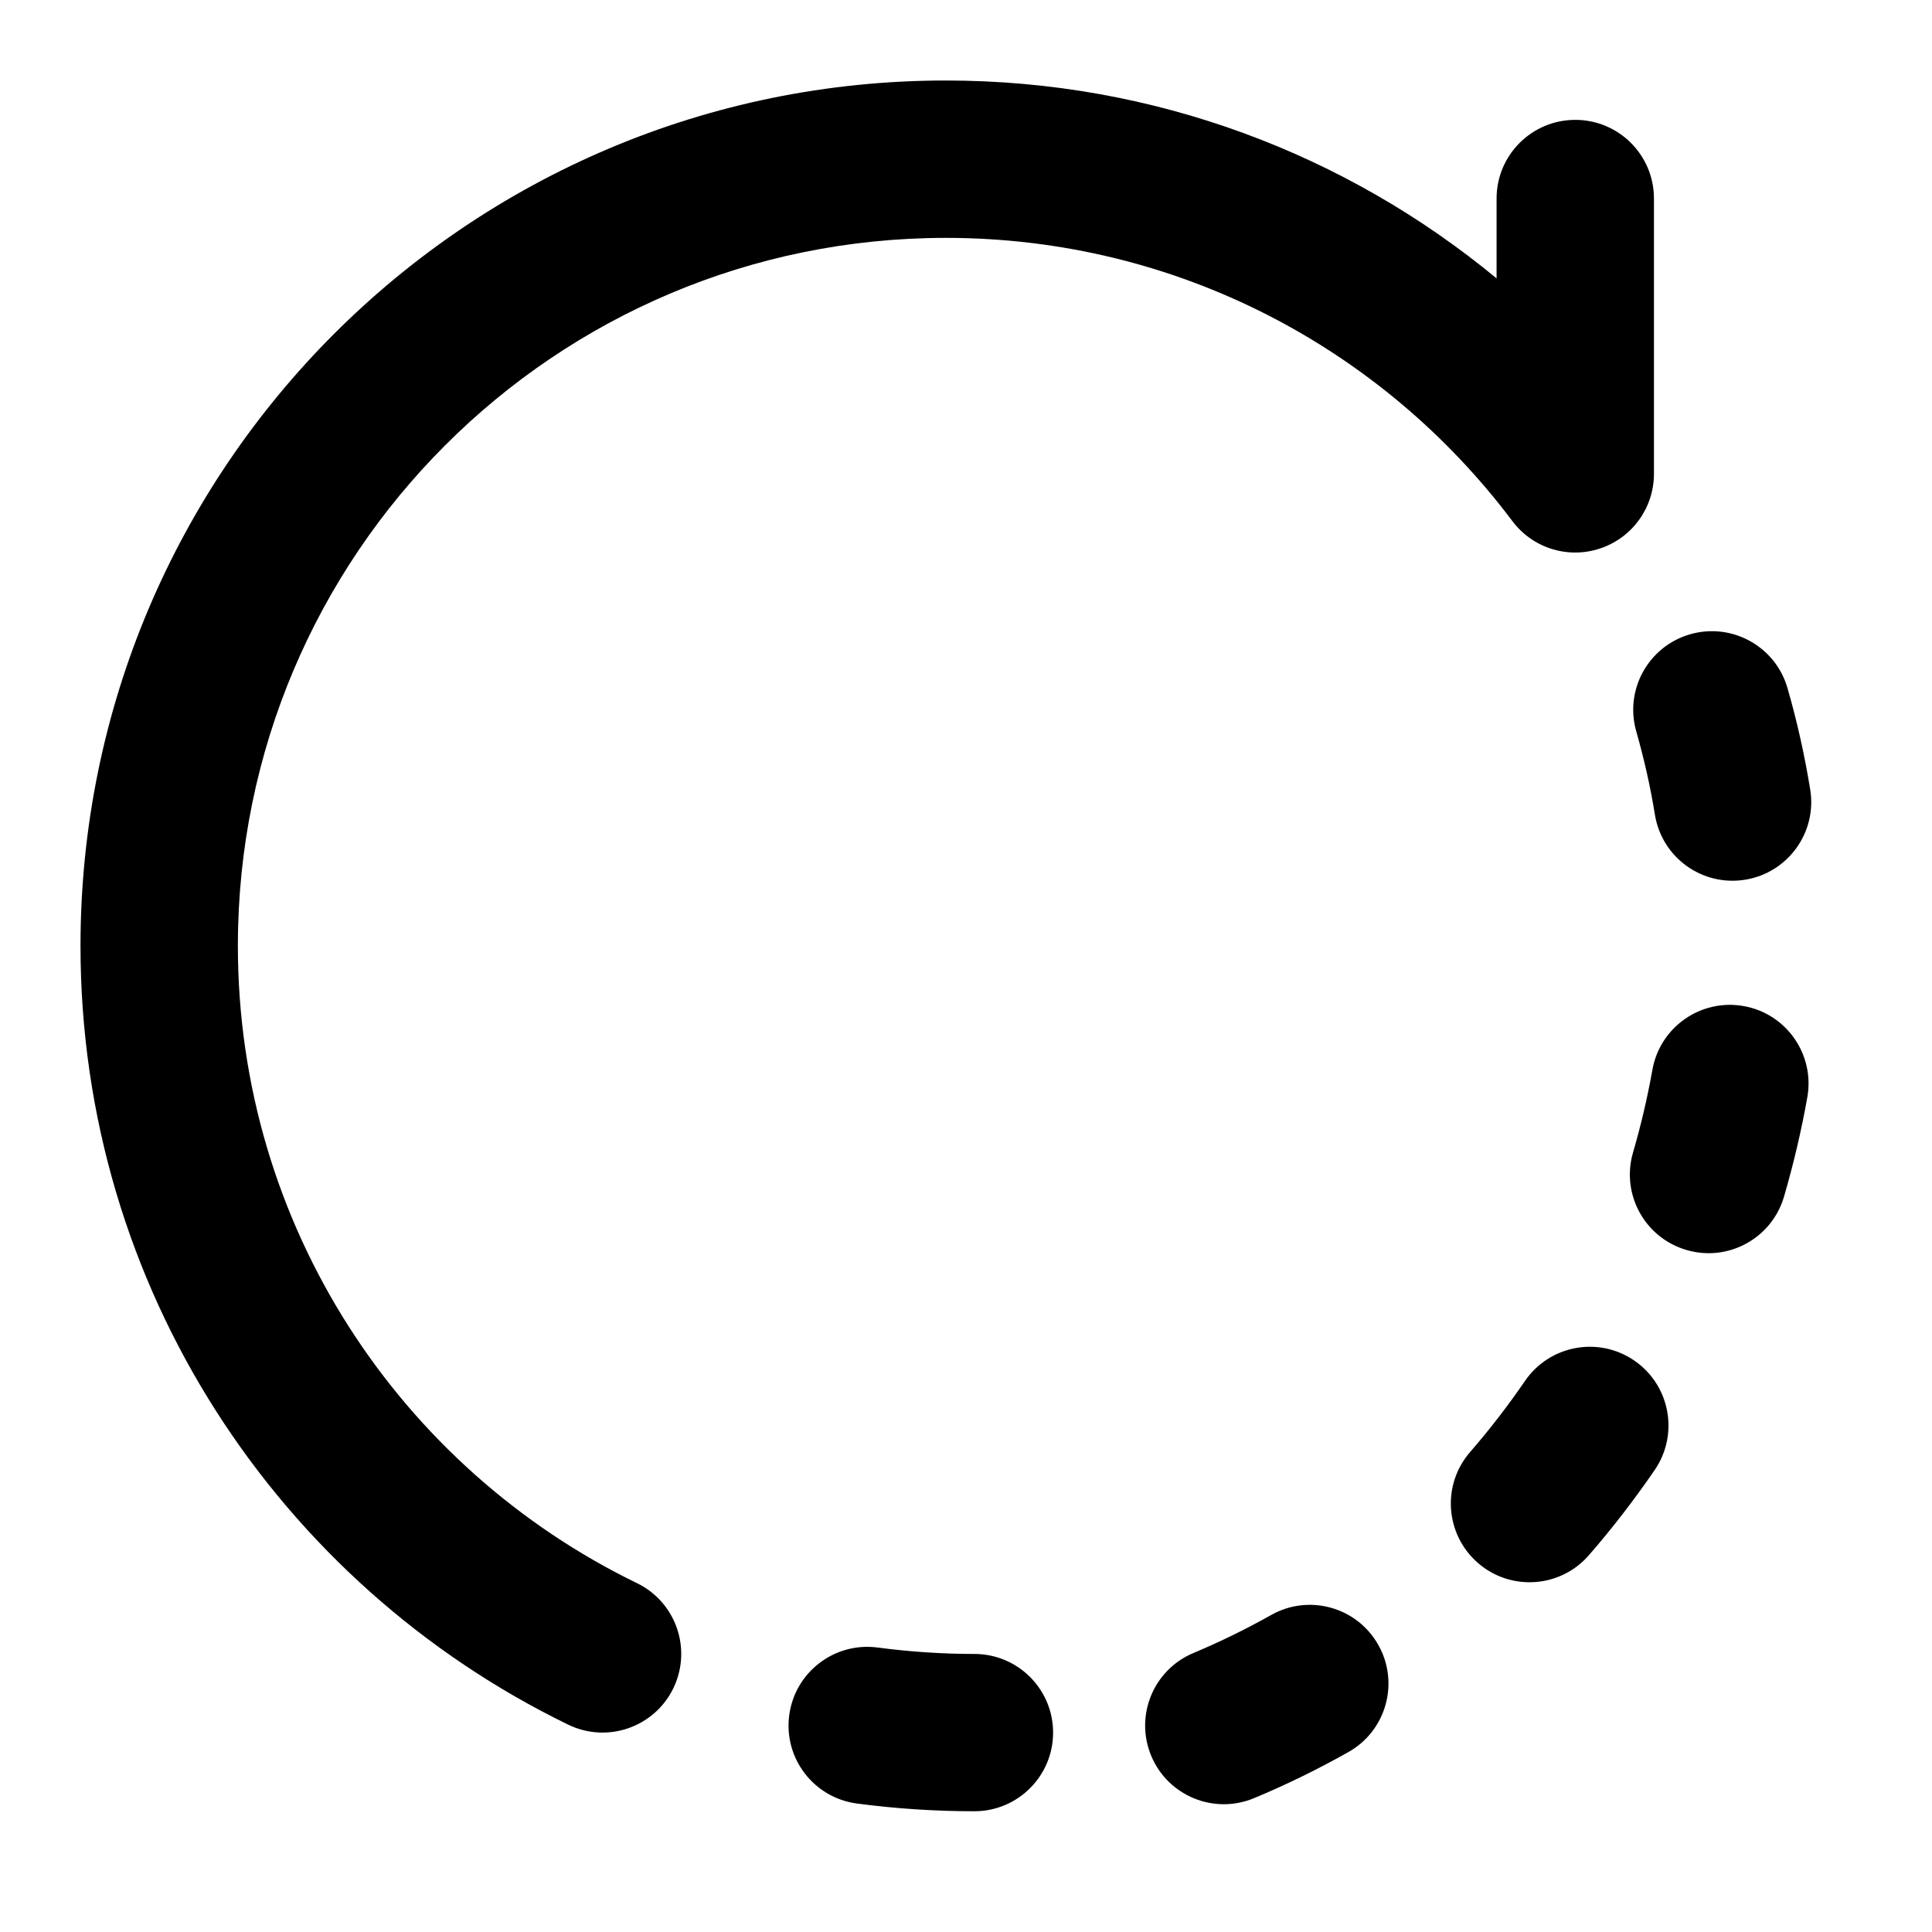 <svg width="24" height="24" viewBox="0 0 24 24" xmlns="http://www.w3.org/2000/svg">
    <path fill-rule="evenodd" clip-rule="evenodd" d="M11.75 2.955C6.892 2.955 2.955 6.892 2.955 11.75C2.955 15.23 4.975 18.24 7.912 19.666C8.398 19.902 8.6 20.487 8.364 20.973C8.128 21.458 7.543 21.66 7.058 21.424C3.474 19.683 1 16.006 1 11.75C1 5.813 5.813 1 11.75 1C14.349 1 16.733 1.923 18.591 3.458V2.466C18.591 1.926 19.029 1.489 19.569 1.489C20.108 1.489 20.546 1.926 20.546 2.466V5.886C20.546 6.307 20.277 6.68 19.878 6.813C19.479 6.947 19.04 6.81 18.787 6.473C17.181 4.335 14.627 2.955 11.75 2.955ZM20.996 7.879C21.515 7.73 22.056 8.03 22.205 8.548C22.325 8.964 22.418 9.384 22.487 9.807C22.574 10.339 22.212 10.841 21.68 10.928C21.147 11.015 20.645 10.654 20.558 10.121C20.502 9.774 20.424 9.429 20.327 9.088C20.177 8.569 20.477 8.028 20.996 7.879ZM21.661 12.498C22.192 12.592 22.546 13.1 22.451 13.632C22.377 14.047 22.28 14.459 22.162 14.864C22.011 15.382 21.469 15.68 20.951 15.528C20.432 15.377 20.135 14.835 20.286 14.317C20.385 13.978 20.465 13.635 20.527 13.288C20.622 12.757 21.13 12.403 21.661 12.498ZM20.301 16.901C20.747 17.206 20.86 17.815 20.556 18.26C20.304 18.627 20.032 18.981 19.738 19.319C19.385 19.726 18.767 19.77 18.36 19.416C17.952 19.062 17.908 18.445 18.262 18.038C18.506 17.757 18.733 17.462 18.943 17.156C19.248 16.71 19.856 16.596 20.301 16.901ZM17.122 20.434C17.387 20.904 17.221 21.5 16.75 21.765C16.375 21.976 15.985 22.168 15.579 22.337C15.081 22.545 14.509 22.31 14.301 21.812C14.093 21.314 14.328 20.742 14.826 20.534C15.16 20.394 15.481 20.236 15.791 20.062C16.261 19.797 16.857 19.963 17.122 20.434ZM9.804 21.307C9.875 20.772 10.366 20.396 10.901 20.466C11.294 20.518 11.696 20.546 12.104 20.546C12.644 20.546 13.082 20.983 13.082 21.523C13.082 22.062 12.644 22.5 12.104 22.5C11.61 22.5 11.122 22.467 10.645 22.404C10.109 22.333 9.733 21.842 9.804 21.307Z"/>
</svg>
